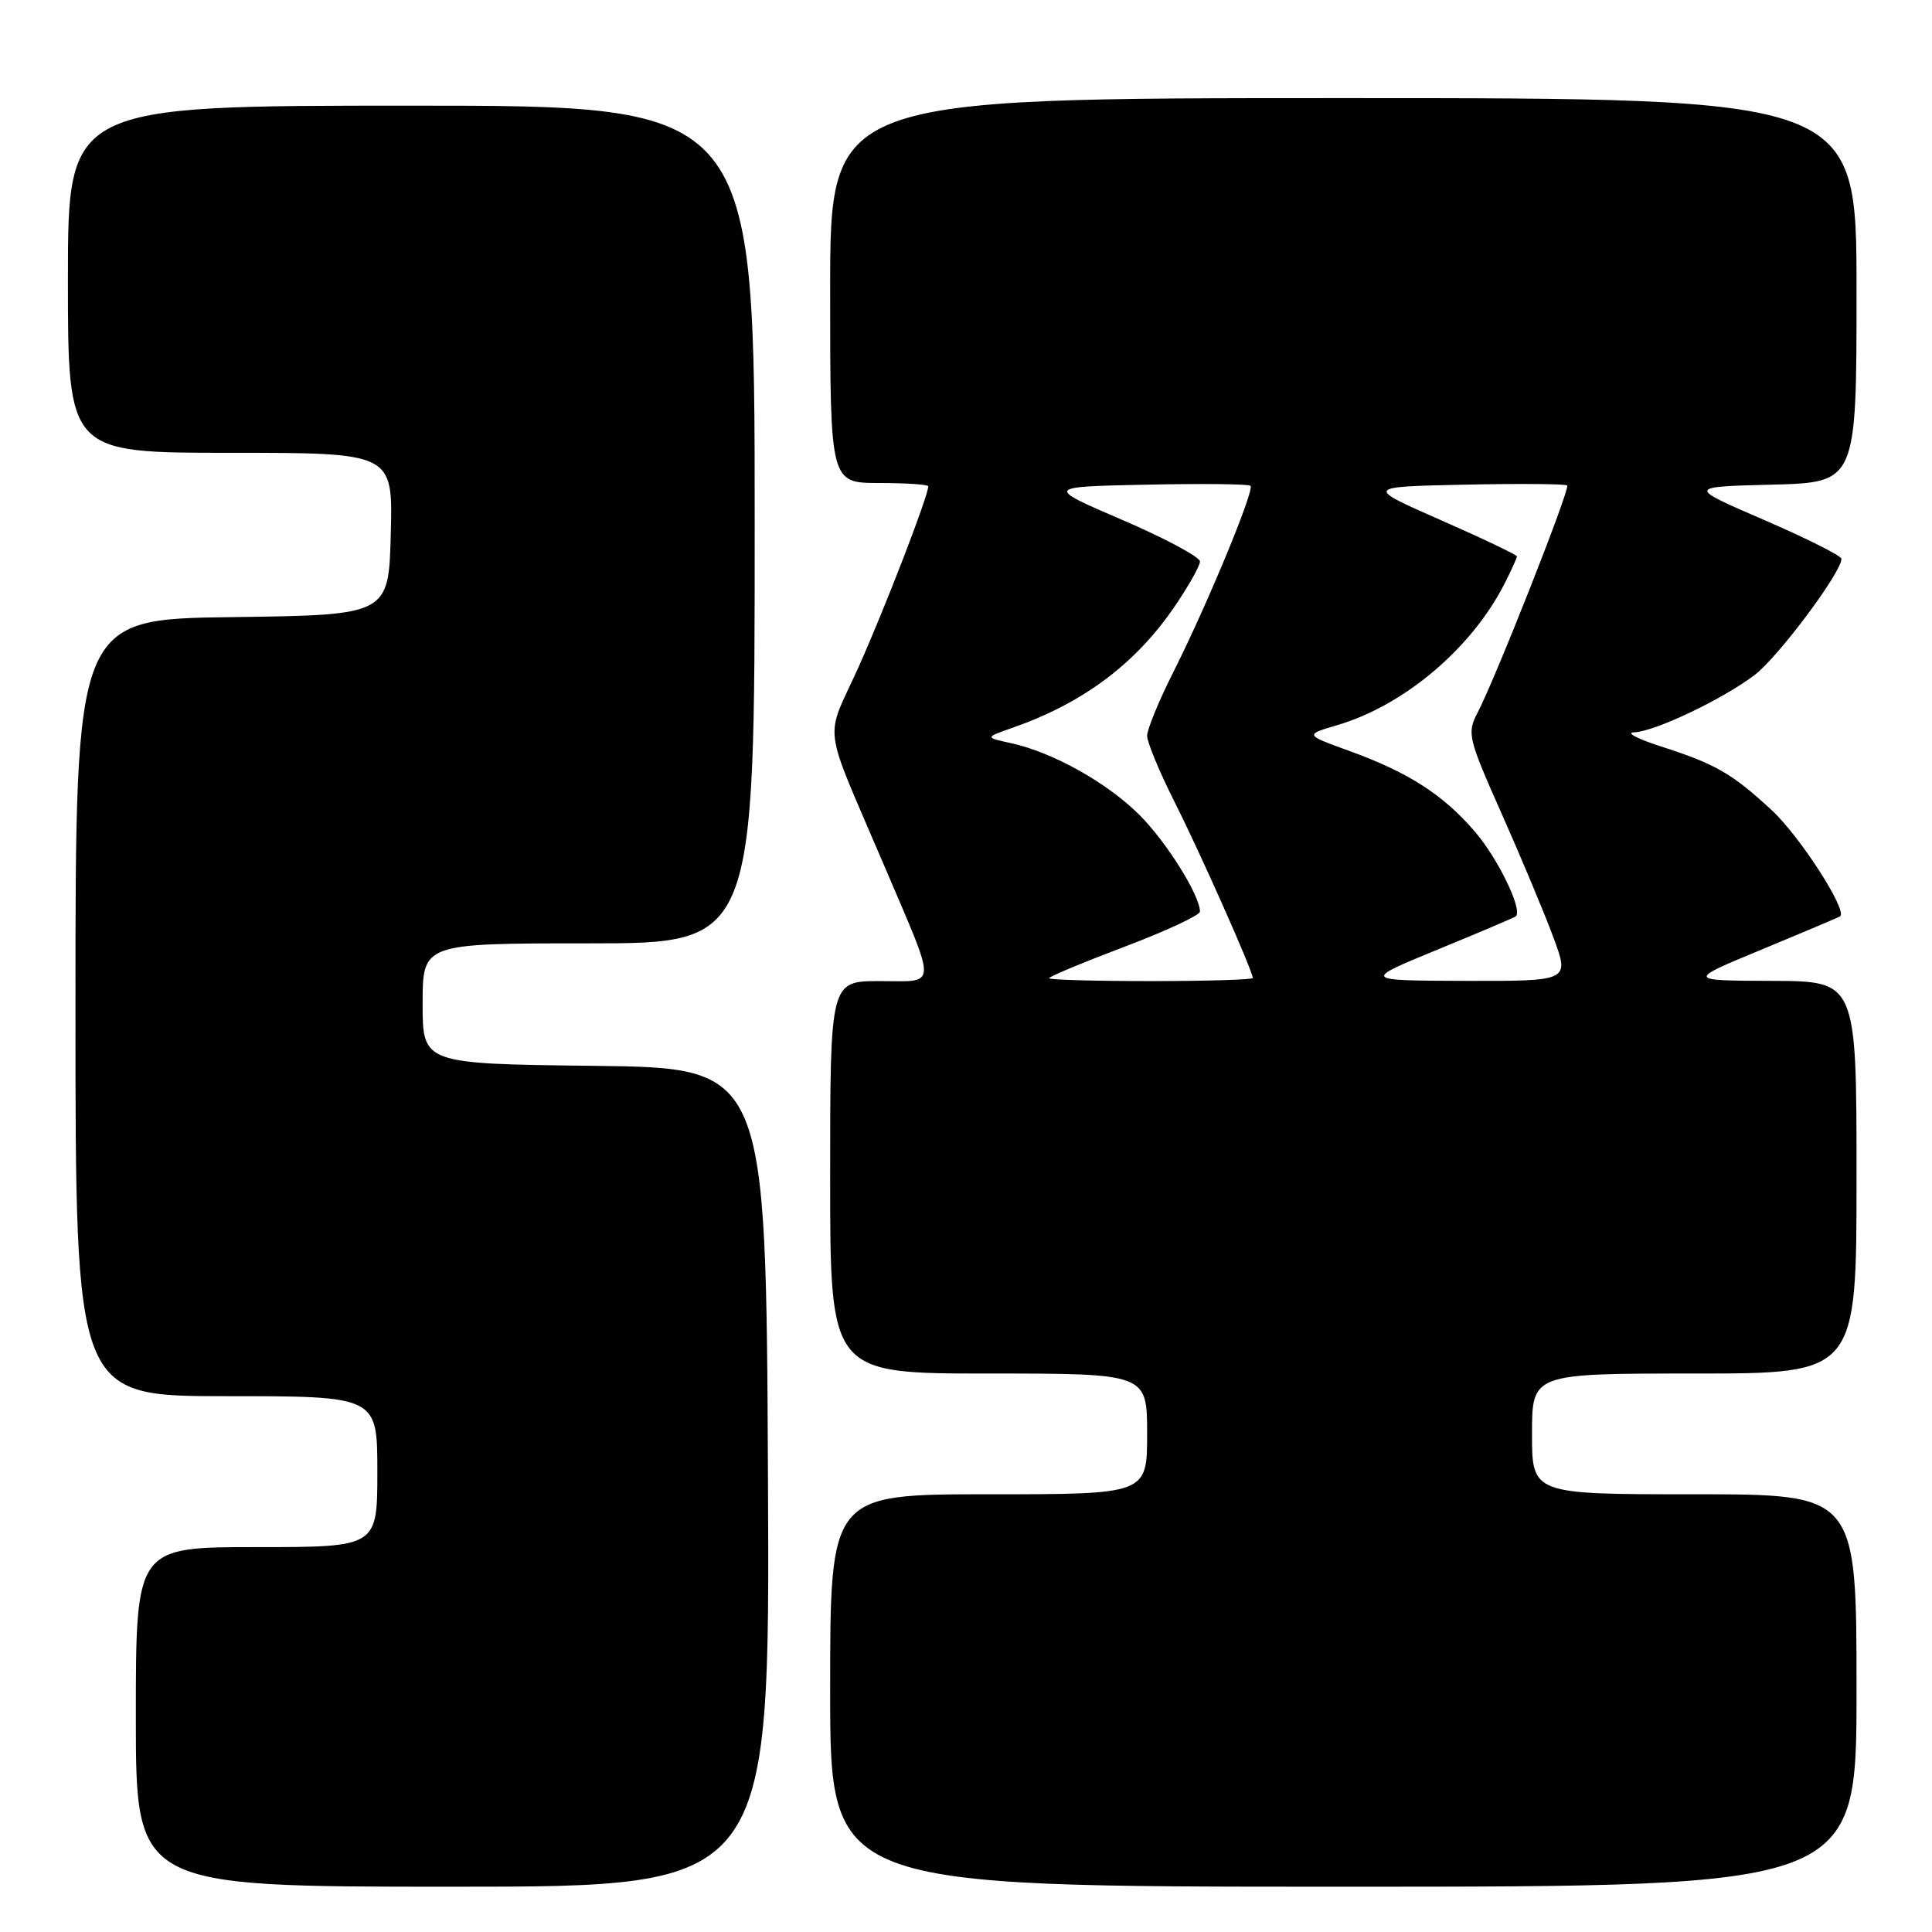 <?xml version="1.0" encoding="UTF-8" standalone="no"?>
<!DOCTYPE svg PUBLIC "-//W3C//DTD SVG 1.1//EN" "http://www.w3.org/Graphics/SVG/1.1/DTD/svg11.dtd" >
<svg xmlns="http://www.w3.org/2000/svg" xmlns:xlink="http://www.w3.org/1999/xlink" version="1.1" viewBox="0 0 256 256">
 <g >
 <path fill="currentColor"
d=" M 101.76 195.75 C 101.50 141.50 101.50 141.50 78.75 141.23 C 56.00 140.96 56.00 140.96 56.00 132.98 C 56.00 125.00 56.00 125.00 78.00 125.00 C 100.00 125.00 100.00 125.00 100.00 69.50 C 100.00 14.00 100.00 14.00 54.50 14.00 C 9.00 14.00 9.00 14.00 9.00 37.00 C 9.00 60.00 9.00 60.00 30.53 60.00 C 52.07 60.00 52.07 60.00 51.78 70.75 C 51.50 81.50 51.50 81.50 30.75 81.77 C 10.00 82.04 10.00 82.04 10.00 133.52 C 10.00 185.00 10.00 185.00 30.00 185.00 C 50.00 185.00 50.00 185.00 50.00 195.00 C 50.00 205.00 50.00 205.00 34.00 205.00 C 18.00 205.00 18.00 205.00 18.00 227.50 C 18.00 250.00 18.00 250.00 60.01 250.00 C 102.02 250.00 102.02 250.00 101.76 195.75 Z  M 246.00 224.00 C 246.00 198.00 246.00 198.00 224.50 198.00 C 203.00 198.00 203.00 198.00 203.00 190.00 C 203.00 182.00 203.00 182.00 224.50 182.00 C 246.00 182.00 246.00 182.00 246.00 156.00 C 246.00 130.00 246.00 130.00 234.75 129.97 C 223.50 129.93 223.50 129.93 233.50 125.79 C 239.00 123.51 243.64 121.55 243.82 121.42 C 244.86 120.68 238.47 110.77 234.73 107.32 C 229.46 102.46 227.30 101.22 220.00 98.88 C 216.97 97.90 215.40 97.08 216.50 97.04 C 219.23 96.96 228.28 92.65 232.51 89.43 C 235.64 87.04 244.00 75.85 244.00 74.05 C 244.00 73.65 239.40 71.34 233.78 68.91 C 223.56 64.50 223.56 64.50 234.78 64.22 C 246.00 63.93 246.00 63.93 246.00 38.47 C 246.00 13.00 246.00 13.00 178.00 13.00 C 110.00 13.00 110.00 13.00 110.00 38.50 C 110.00 64.00 110.00 64.00 116.50 64.00 C 120.08 64.00 123.00 64.20 123.00 64.44 C 123.00 65.71 117.24 80.63 113.77 88.37 C 109.24 98.46 108.79 95.07 117.29 115.00 C 124.22 131.27 124.29 130.00 116.57 130.00 C 110.00 130.00 110.00 130.00 110.00 156.00 C 110.00 182.00 110.00 182.00 131.00 182.00 C 152.00 182.00 152.00 182.00 152.00 190.00 C 152.00 198.00 152.00 198.00 131.00 198.00 C 110.00 198.00 110.00 198.00 110.00 224.00 C 110.00 250.00 110.00 250.00 178.00 250.00 C 246.00 250.00 246.00 250.00 246.00 224.00 Z  M 139.00 129.62 C 139.00 129.41 143.50 127.53 149.00 125.45 C 154.50 123.37 159.00 121.27 159.00 120.79 C 159.00 118.65 154.57 111.57 150.99 107.99 C 146.72 103.72 139.52 99.69 134.00 98.48 C 130.50 97.72 130.50 97.72 134.09 96.46 C 143.39 93.22 150.32 88.08 155.49 80.59 C 157.42 77.78 159.00 75.00 159.00 74.40 C 159.00 73.81 154.39 71.33 148.75 68.91 C 138.50 64.50 138.50 64.50 151.89 64.22 C 159.25 64.07 165.47 64.13 165.70 64.37 C 166.26 64.93 159.92 80.23 155.47 89.06 C 153.56 92.85 152.00 96.65 152.00 97.50 C 152.00 98.35 153.64 102.30 155.64 106.27 C 159.06 113.05 166.00 128.68 166.00 129.59 C 166.00 129.81 159.93 130.00 152.50 130.00 C 145.07 130.00 139.00 129.83 139.00 129.62 Z  M 190.50 125.82 C 196.00 123.56 200.66 121.58 200.85 121.42 C 201.81 120.63 198.53 113.81 195.45 110.22 C 191.25 105.31 186.63 102.34 178.76 99.49 C 172.87 97.36 172.87 97.36 177.18 96.09 C 186.06 93.48 195.01 85.91 199.38 77.30 C 200.27 75.54 201.00 73.93 201.00 73.73 C 201.00 73.52 196.47 71.36 190.94 68.93 C 180.87 64.50 180.87 64.50 194.07 64.22 C 201.33 64.07 207.45 64.11 207.66 64.33 C 208.08 64.75 198.14 89.94 195.76 94.49 C 194.37 97.14 194.54 97.85 199.01 107.89 C 201.60 113.73 204.68 121.09 205.85 124.25 C 207.97 130.00 207.97 130.00 194.24 129.97 C 180.50 129.93 180.50 129.93 190.50 125.82 Z "/>
</g>
</svg>